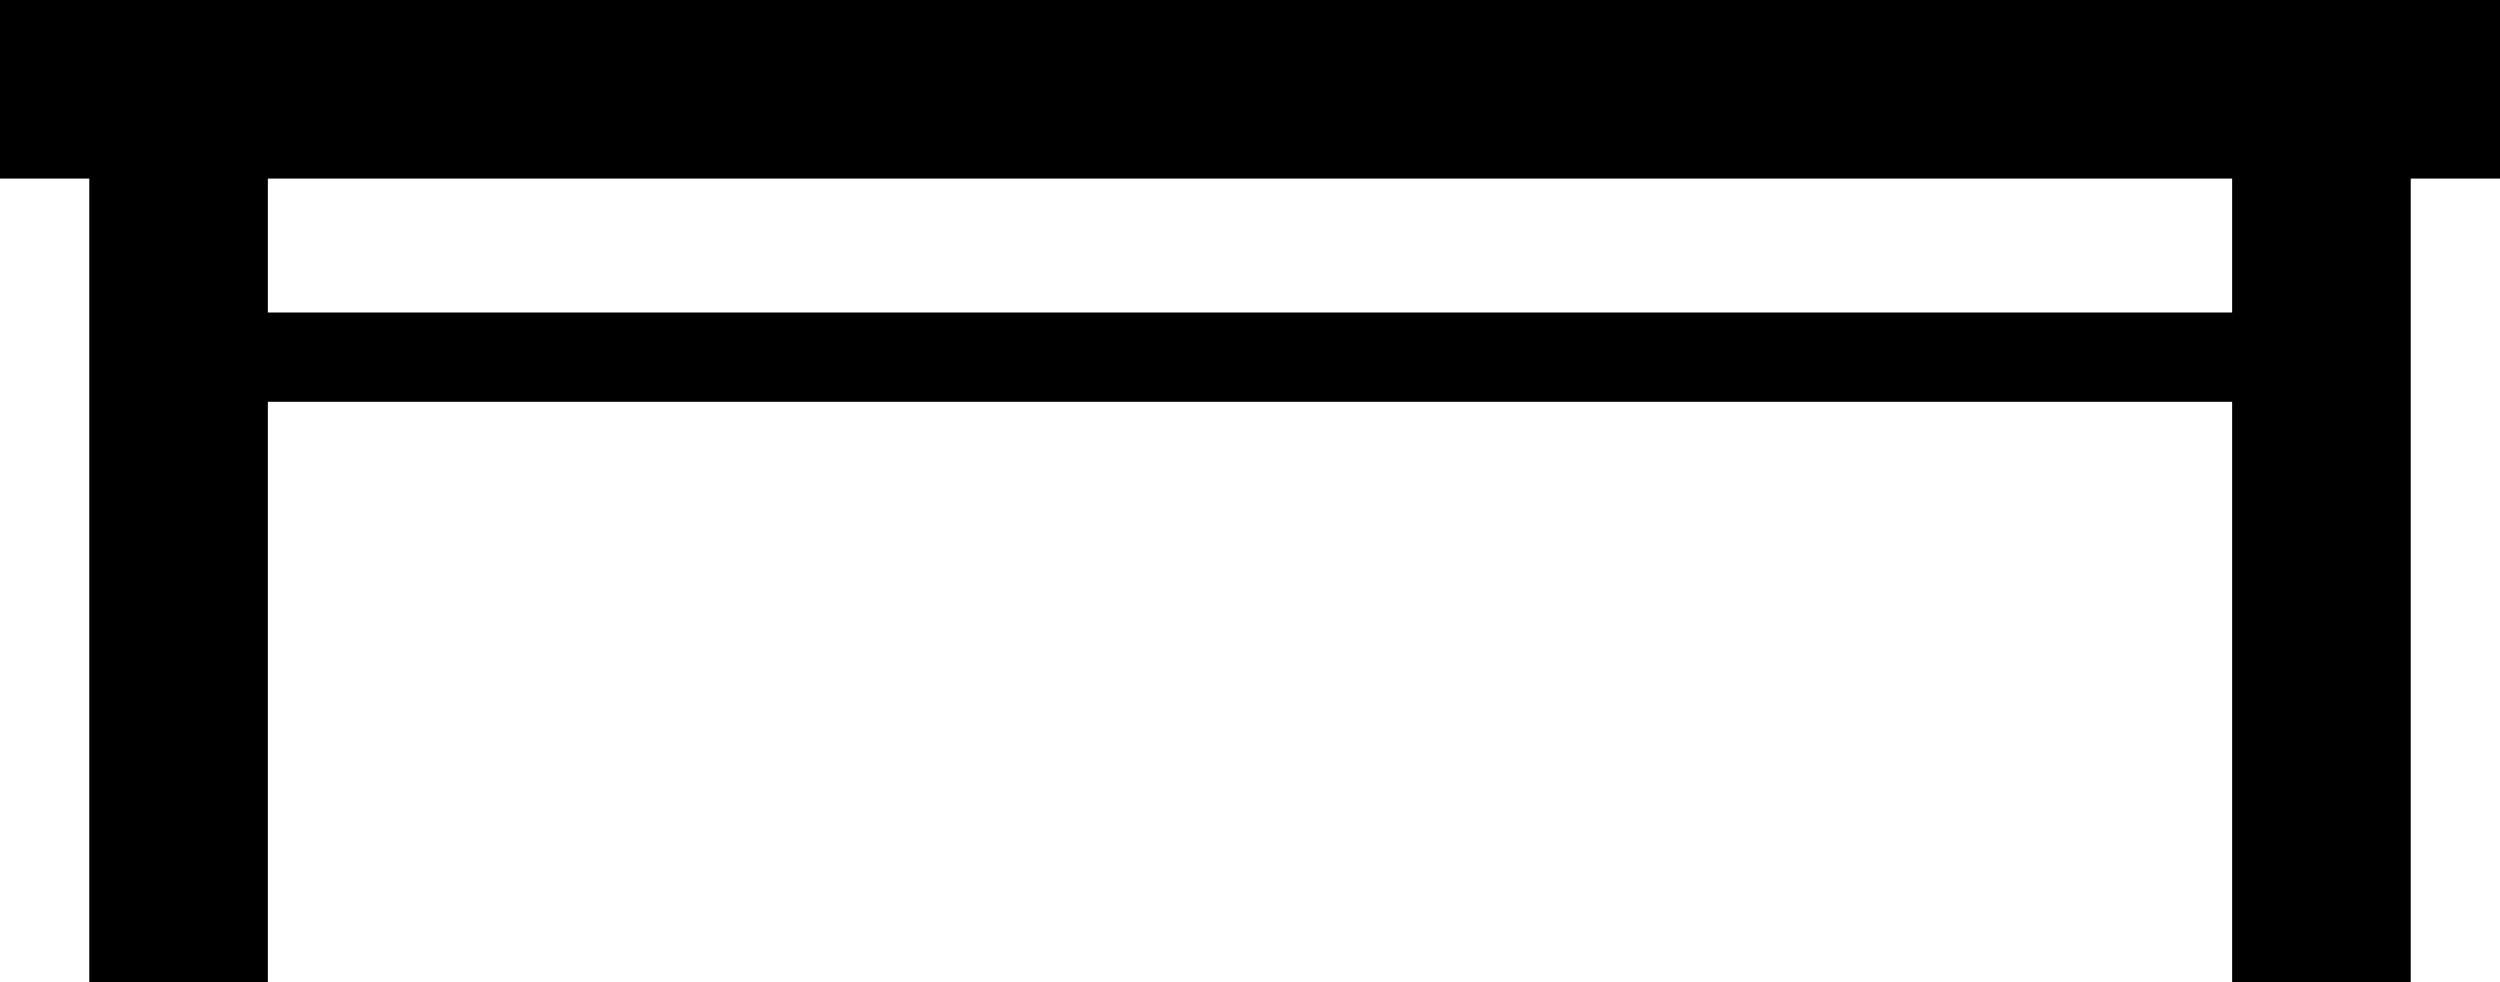 <?xml version="1.0"?>
<!DOCTYPE svg PUBLIC "-//W3C//DTD SVG 1.1//EN" "http://www.w3.org/Graphics/SVG/1.1/DTD/svg11.dtd">
<!-- Based on http://www.freeiconspng.com/free-images/desk-icon-9298 -->
<svg xmlns="http://www.w3.org/2000/svg" viewBox="-350,-25 700 275">
	<line x1="-350" x2="+350" stroke="black" stroke-width="50" />
	<line x1="-300" x2="-300" y2="250" stroke="black" stroke-width="50" />
	<line x1="+300" x2="+300" y2="250" stroke="black" stroke-width="50" />
	<line x1="-300" x2="+300" y1="75" y2="75" stroke="black" stroke-width="25" />
</svg>
